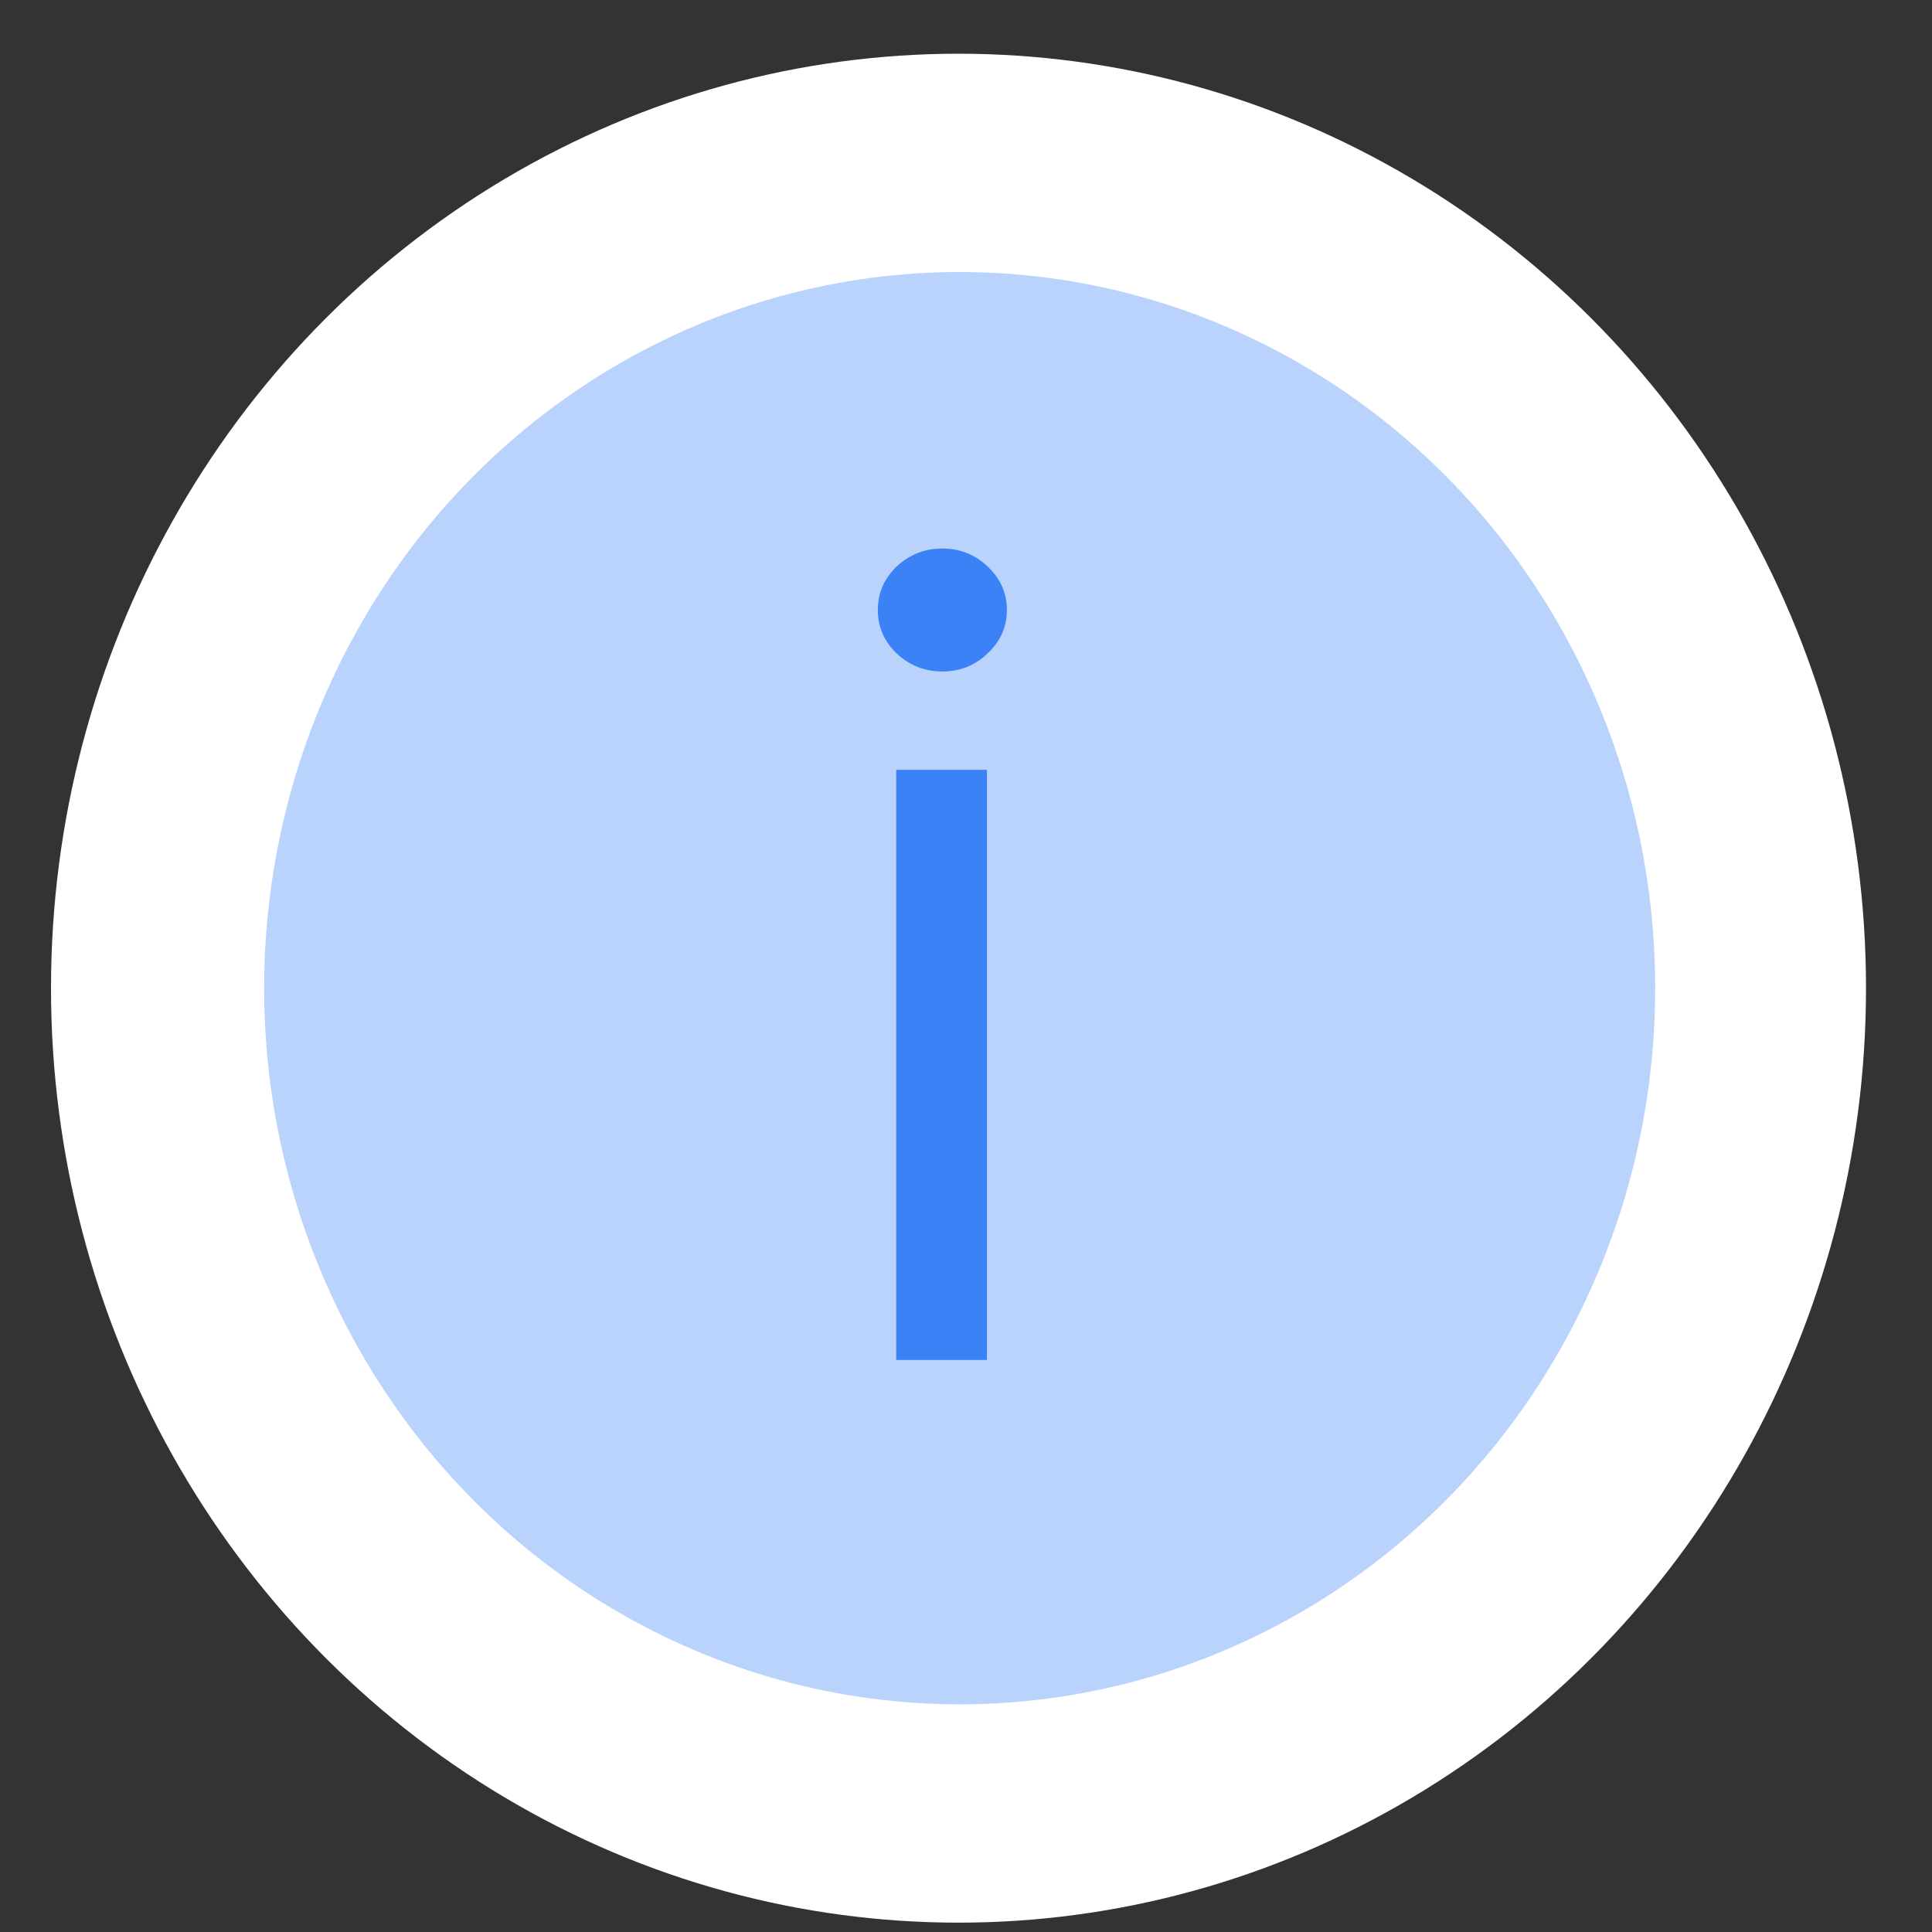 <svg width="25" height="25" viewBox="0 0 25 25" fill="none" xmlns="http://www.w3.org/2000/svg">
<rect x="0" y="0" width="25" height="25" fill="#333333" stroke="none"/>
<ellipse cx="12.403" cy="12.787" rx="11.743" ry="12.092" fill="white"/>
<ellipse cx="12.418" cy="12.787" rx="9" ry="9.267" fill="#3B82F6" fill-opacity="0.35"/>
<path d="M11.597 17.598V9.961H12.771V17.598H11.597ZM12.194 8.689C11.965 8.689 11.768 8.611 11.602 8.455C11.44 8.299 11.359 8.112 11.359 7.893C11.359 7.674 11.44 7.487 11.602 7.331C11.768 7.176 11.965 7.098 12.194 7.098C12.423 7.098 12.618 7.176 12.78 7.331C12.946 7.487 13.029 7.674 13.029 7.893C13.029 8.112 12.946 8.299 12.78 8.455C12.618 8.611 12.423 8.689 12.194 8.689Z" fill="#3B82F6"/>
</svg>
